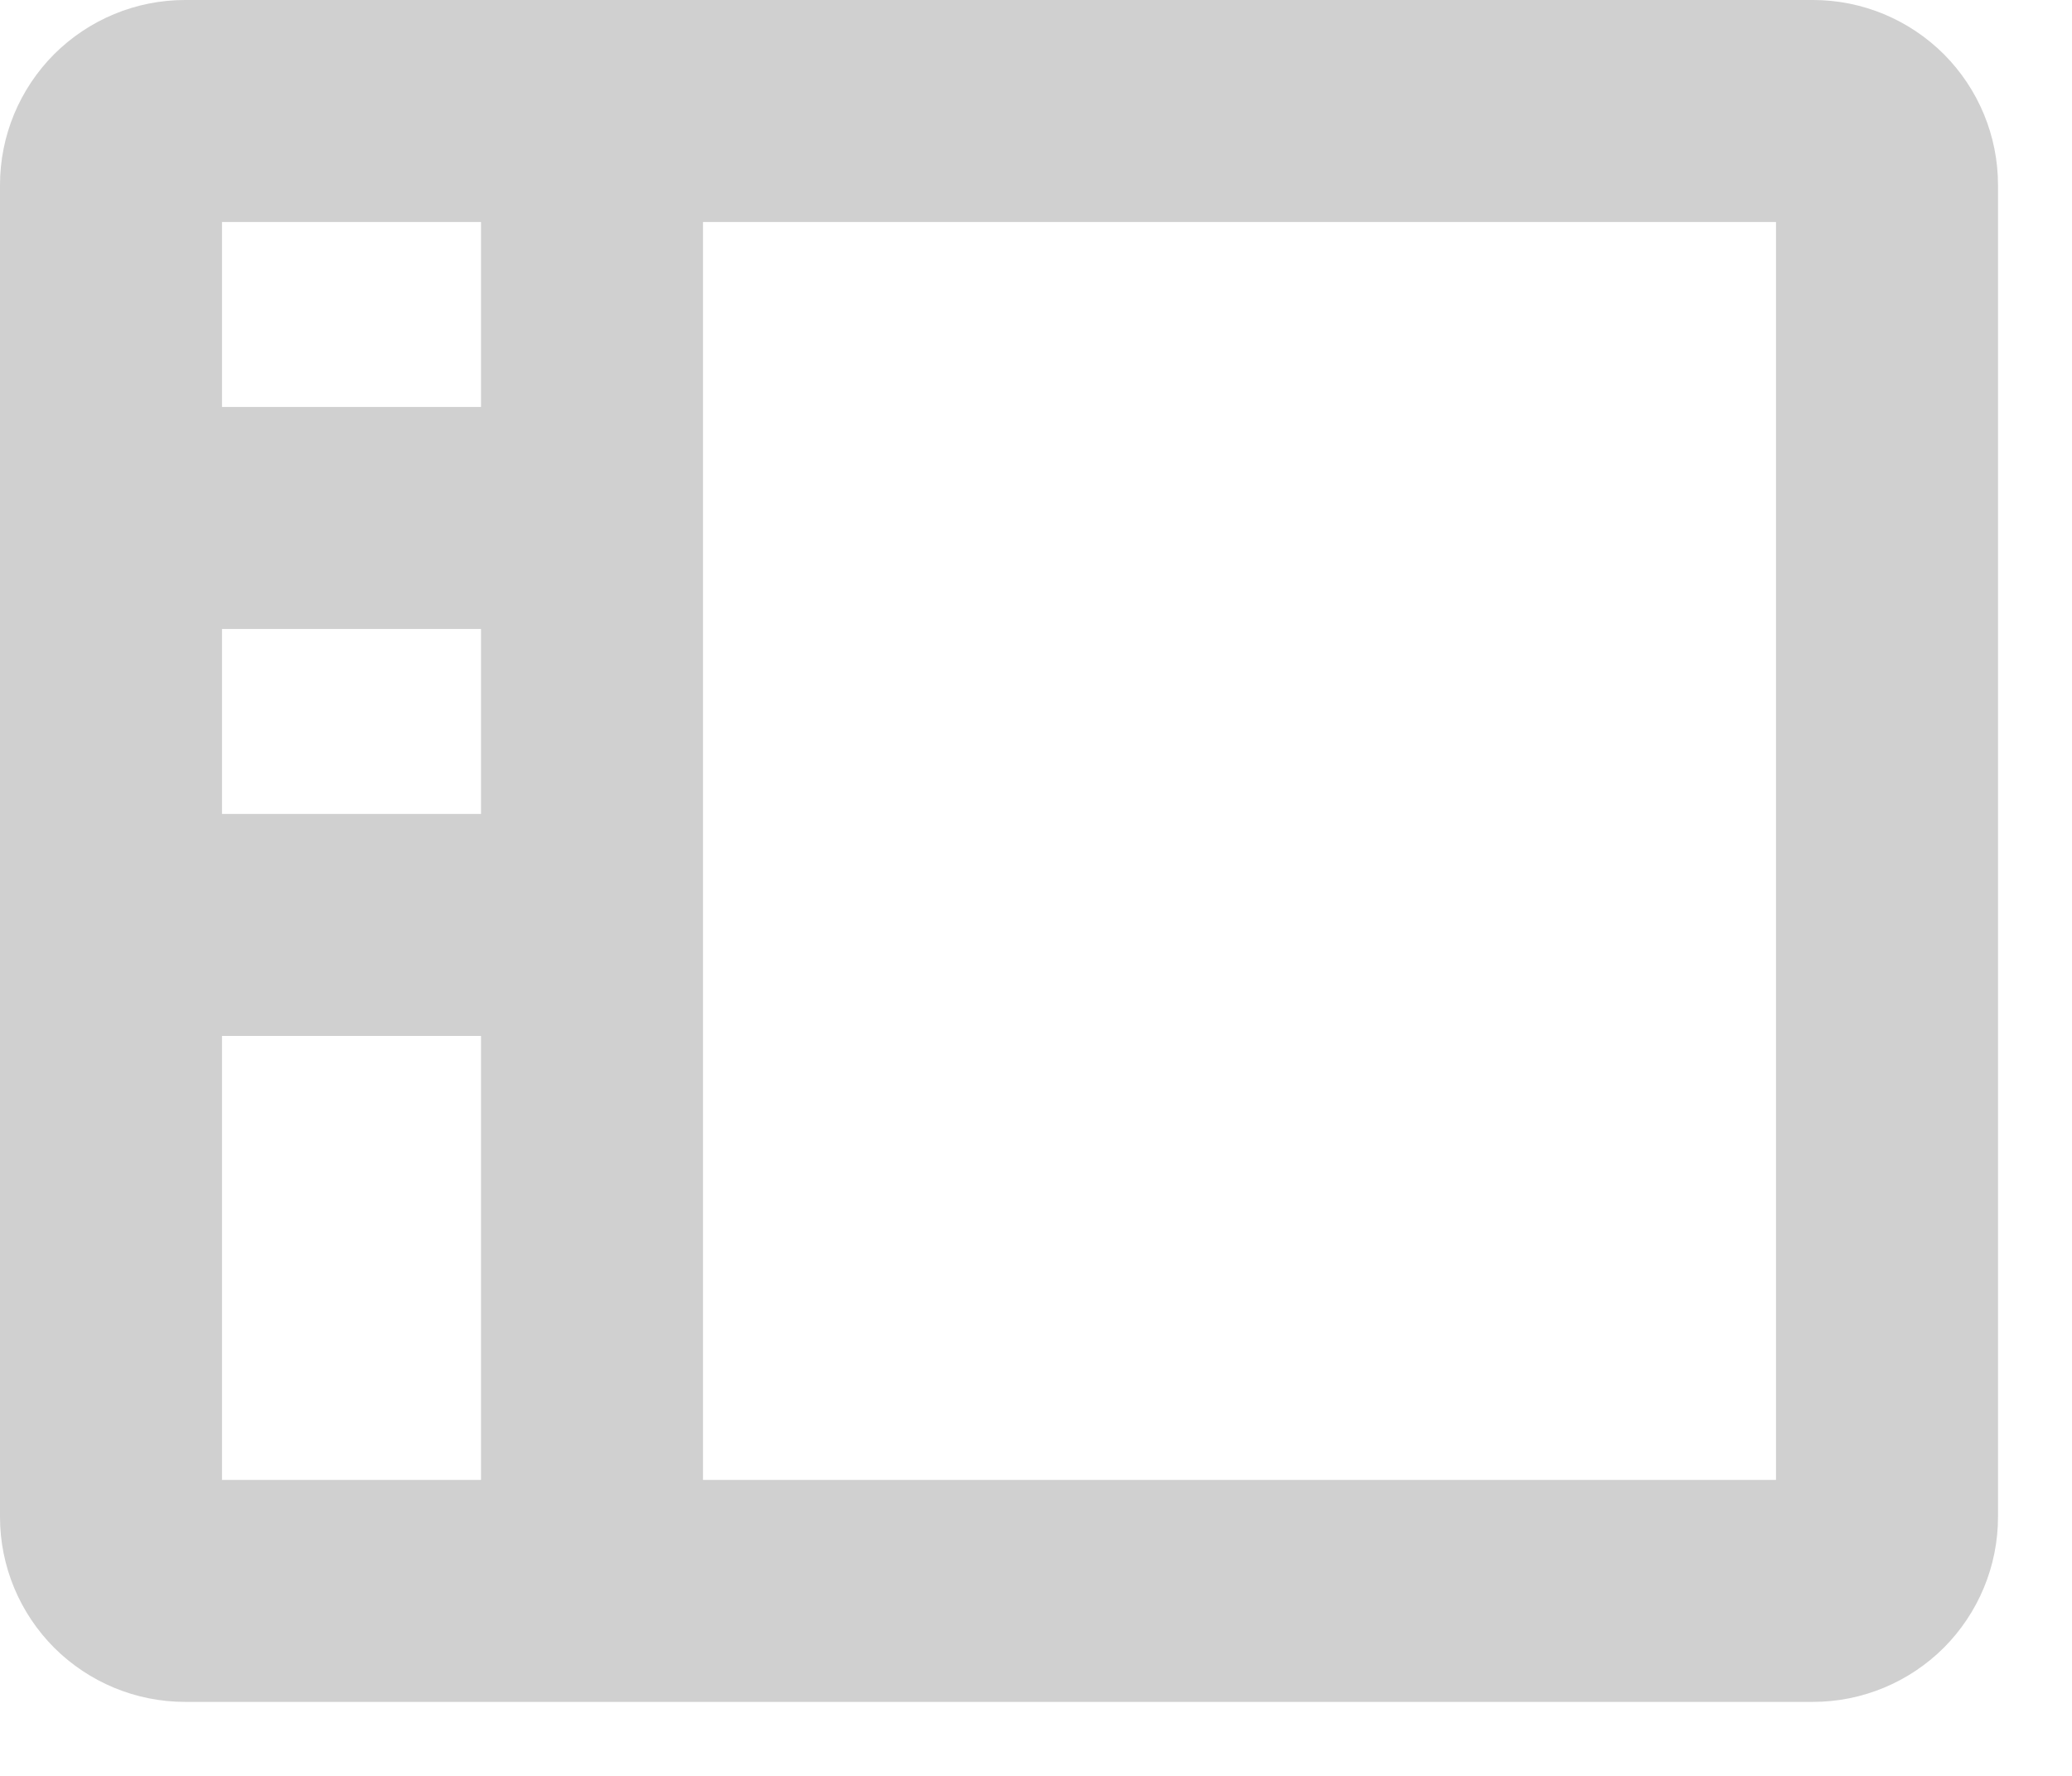 <svg width="14" height="12" viewBox="0 0 14 12" fill="none" xmlns="http://www.w3.org/2000/svg">
<path d="M12.25 0H1.25C0.918 0 0.601 0.132 0.366 0.366C0.132 0.601 0 0.918 0 1.25V10.25C0 10.582 0.132 10.899 0.366 11.134C0.601 11.368 0.918 11.5 1.25 11.5H12.25C12.582 11.5 12.899 11.368 13.134 11.134C13.368 10.899 13.5 10.582 13.5 10.25V1.25C13.5 0.918 13.368 0.601 13.134 0.366C12.899 0.132 12.582 0 12.25 0ZM1.5 4.25H3.25V5.5H1.5V4.25ZM3.25 1.5V2.75H1.5V1.5H3.25ZM1.5 7H3.25V10H1.5V7ZM12 10H4.75V1.5H12V10Z" fill="#D0D0D0"/>
</svg>
